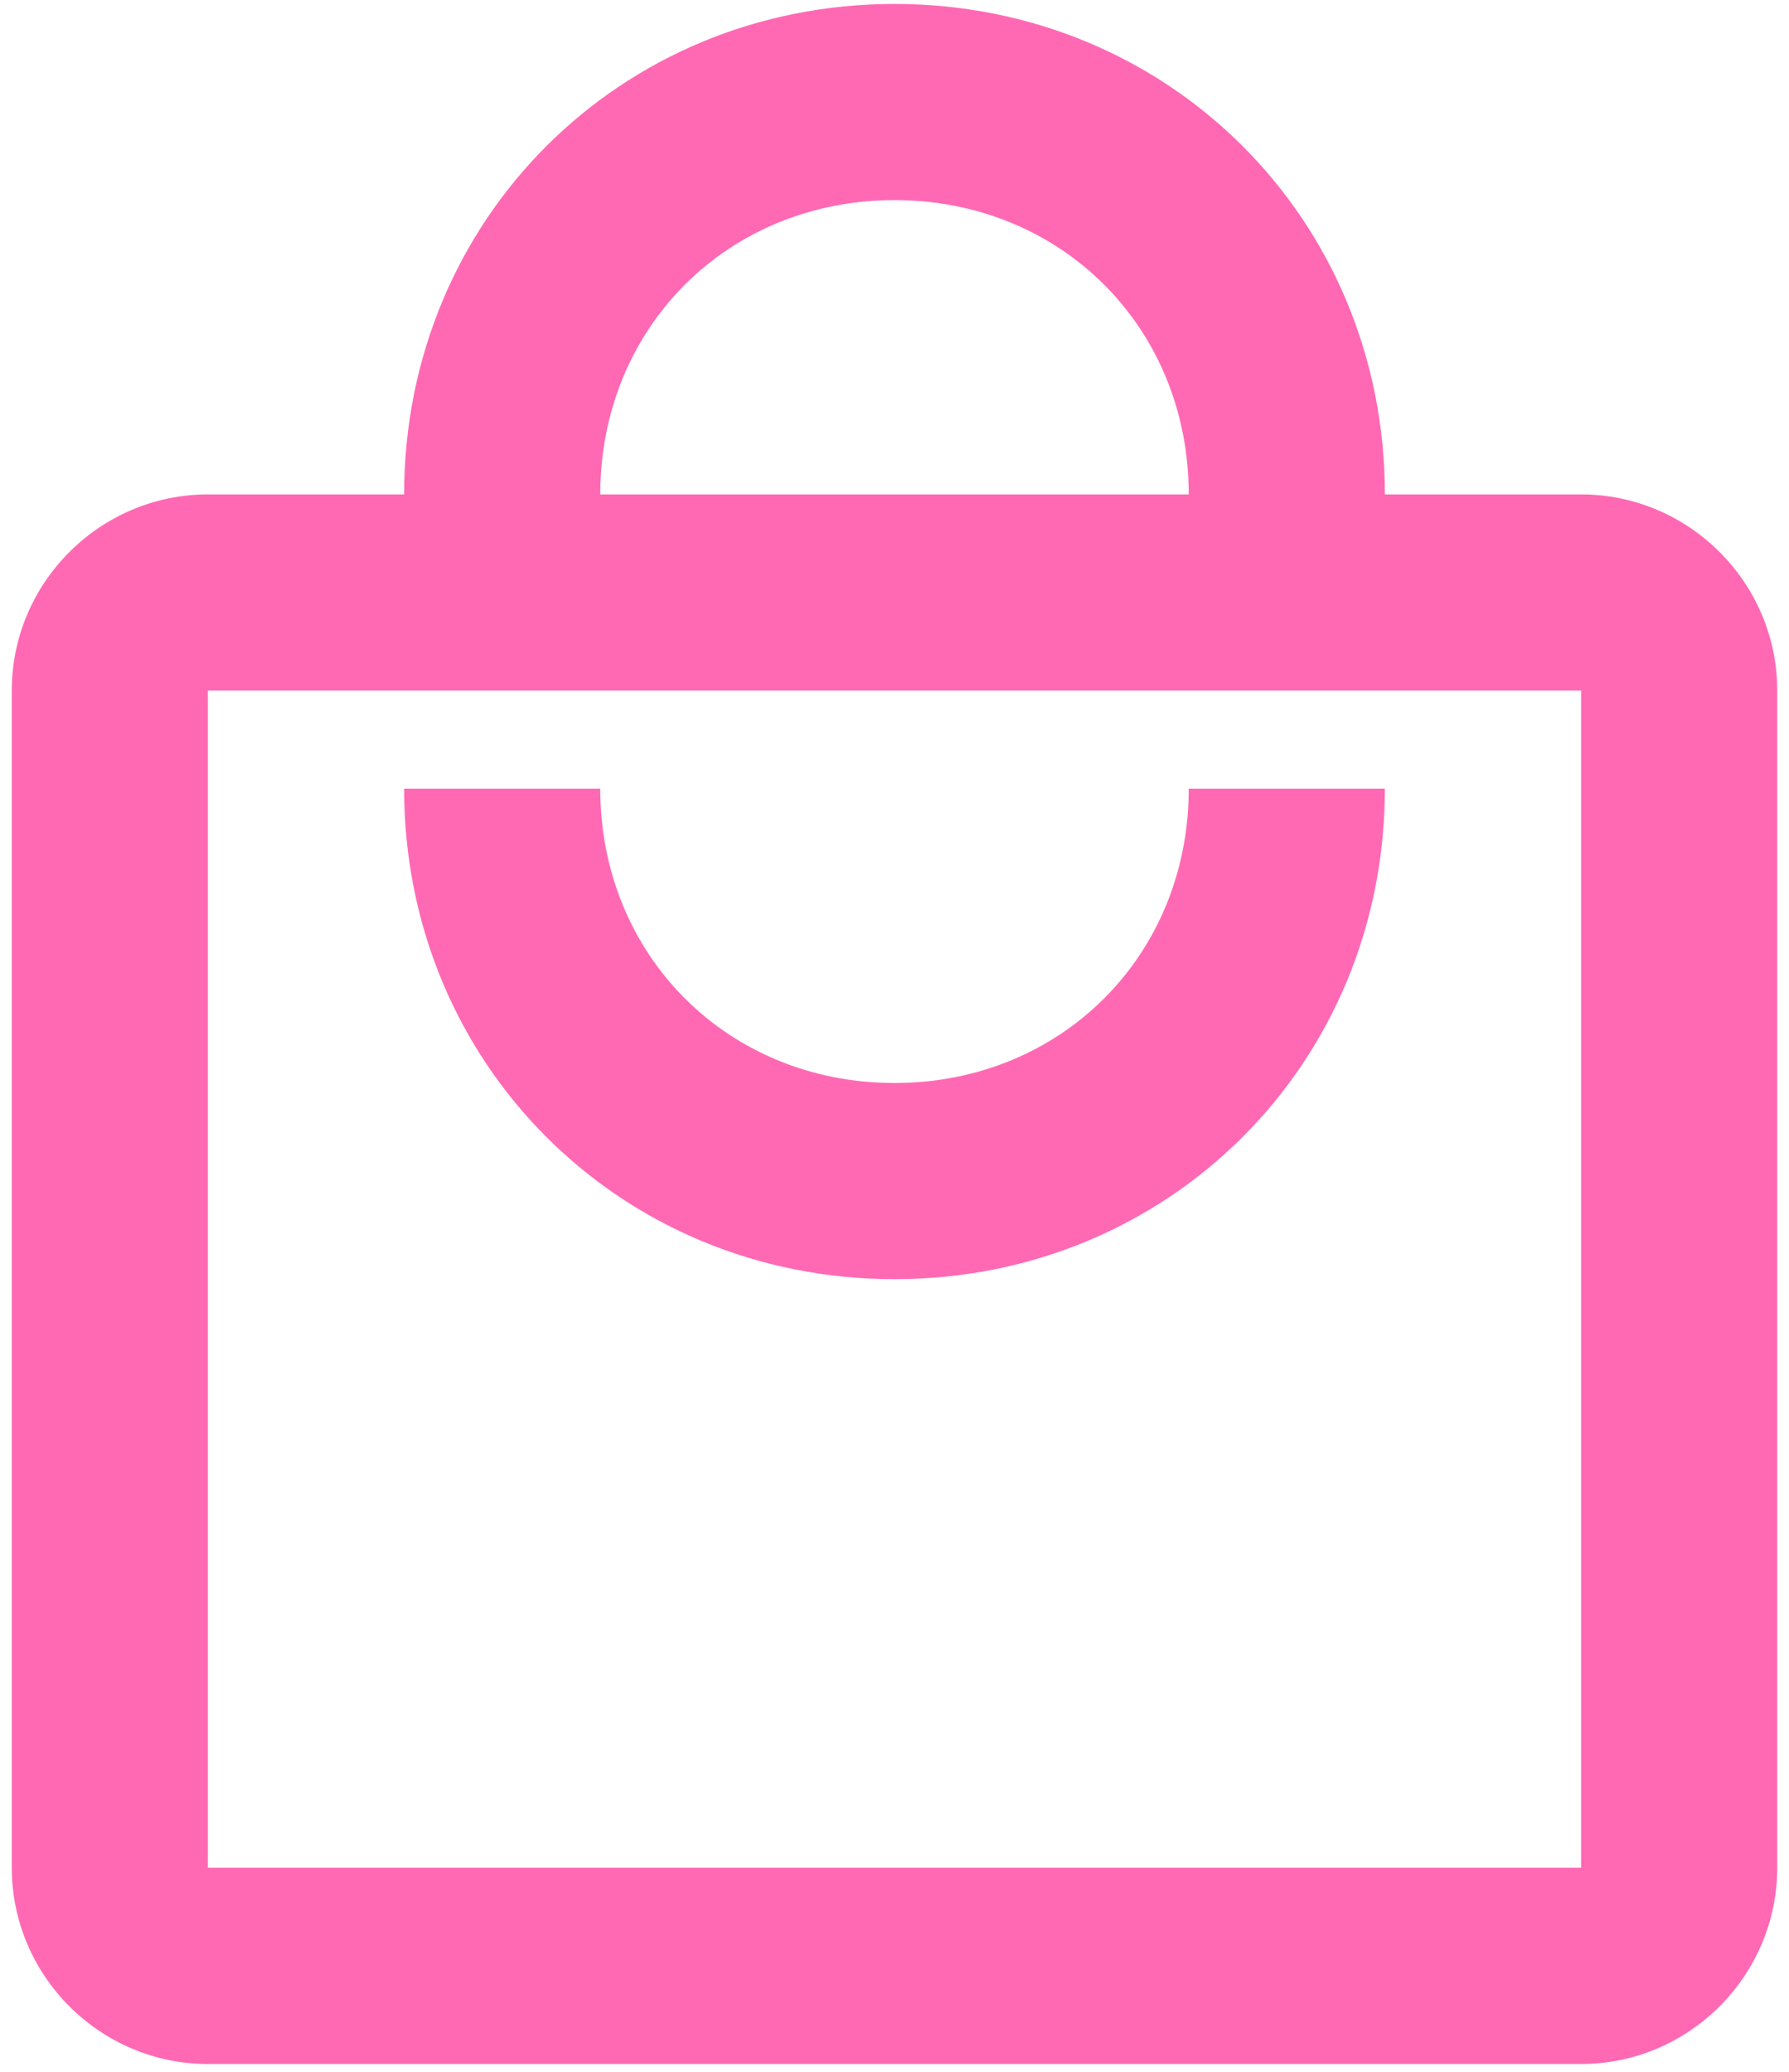 <svg width="19" height="22" viewBox="0 0 19 22" fill="none" xmlns="http://www.w3.org/2000/svg">
<path d="M16.792 5.25H14.708C14.708 2.333 12.417 0.042 9.5 0.042C6.583 0.042 4.292 2.333 4.292 5.25H2.208C1.062 5.25 0.125 6.188 0.125 7.333V19.833C0.125 20.979 1.062 21.917 2.208 21.917H16.792C17.938 21.917 18.875 20.979 18.875 19.833V7.333C18.875 6.188 17.938 5.25 16.792 5.25ZM9.5 2.125C11.271 2.125 12.625 3.479 12.625 5.25H6.375C6.375 3.479 7.729 2.125 9.5 2.125ZM16.792 19.833H2.208V7.333H9.5H16.792V19.833ZM9.5 11.5C7.729 11.5 6.375 10.146 6.375 8.375H4.292C4.292 11.292 6.583 13.583 9.5 13.583C12.417 13.583 14.708 11.292 14.708 8.375H12.625C12.625 10.146 11.271 11.5 9.5 11.5Z" fill="#FF69B4"/>
</svg>
